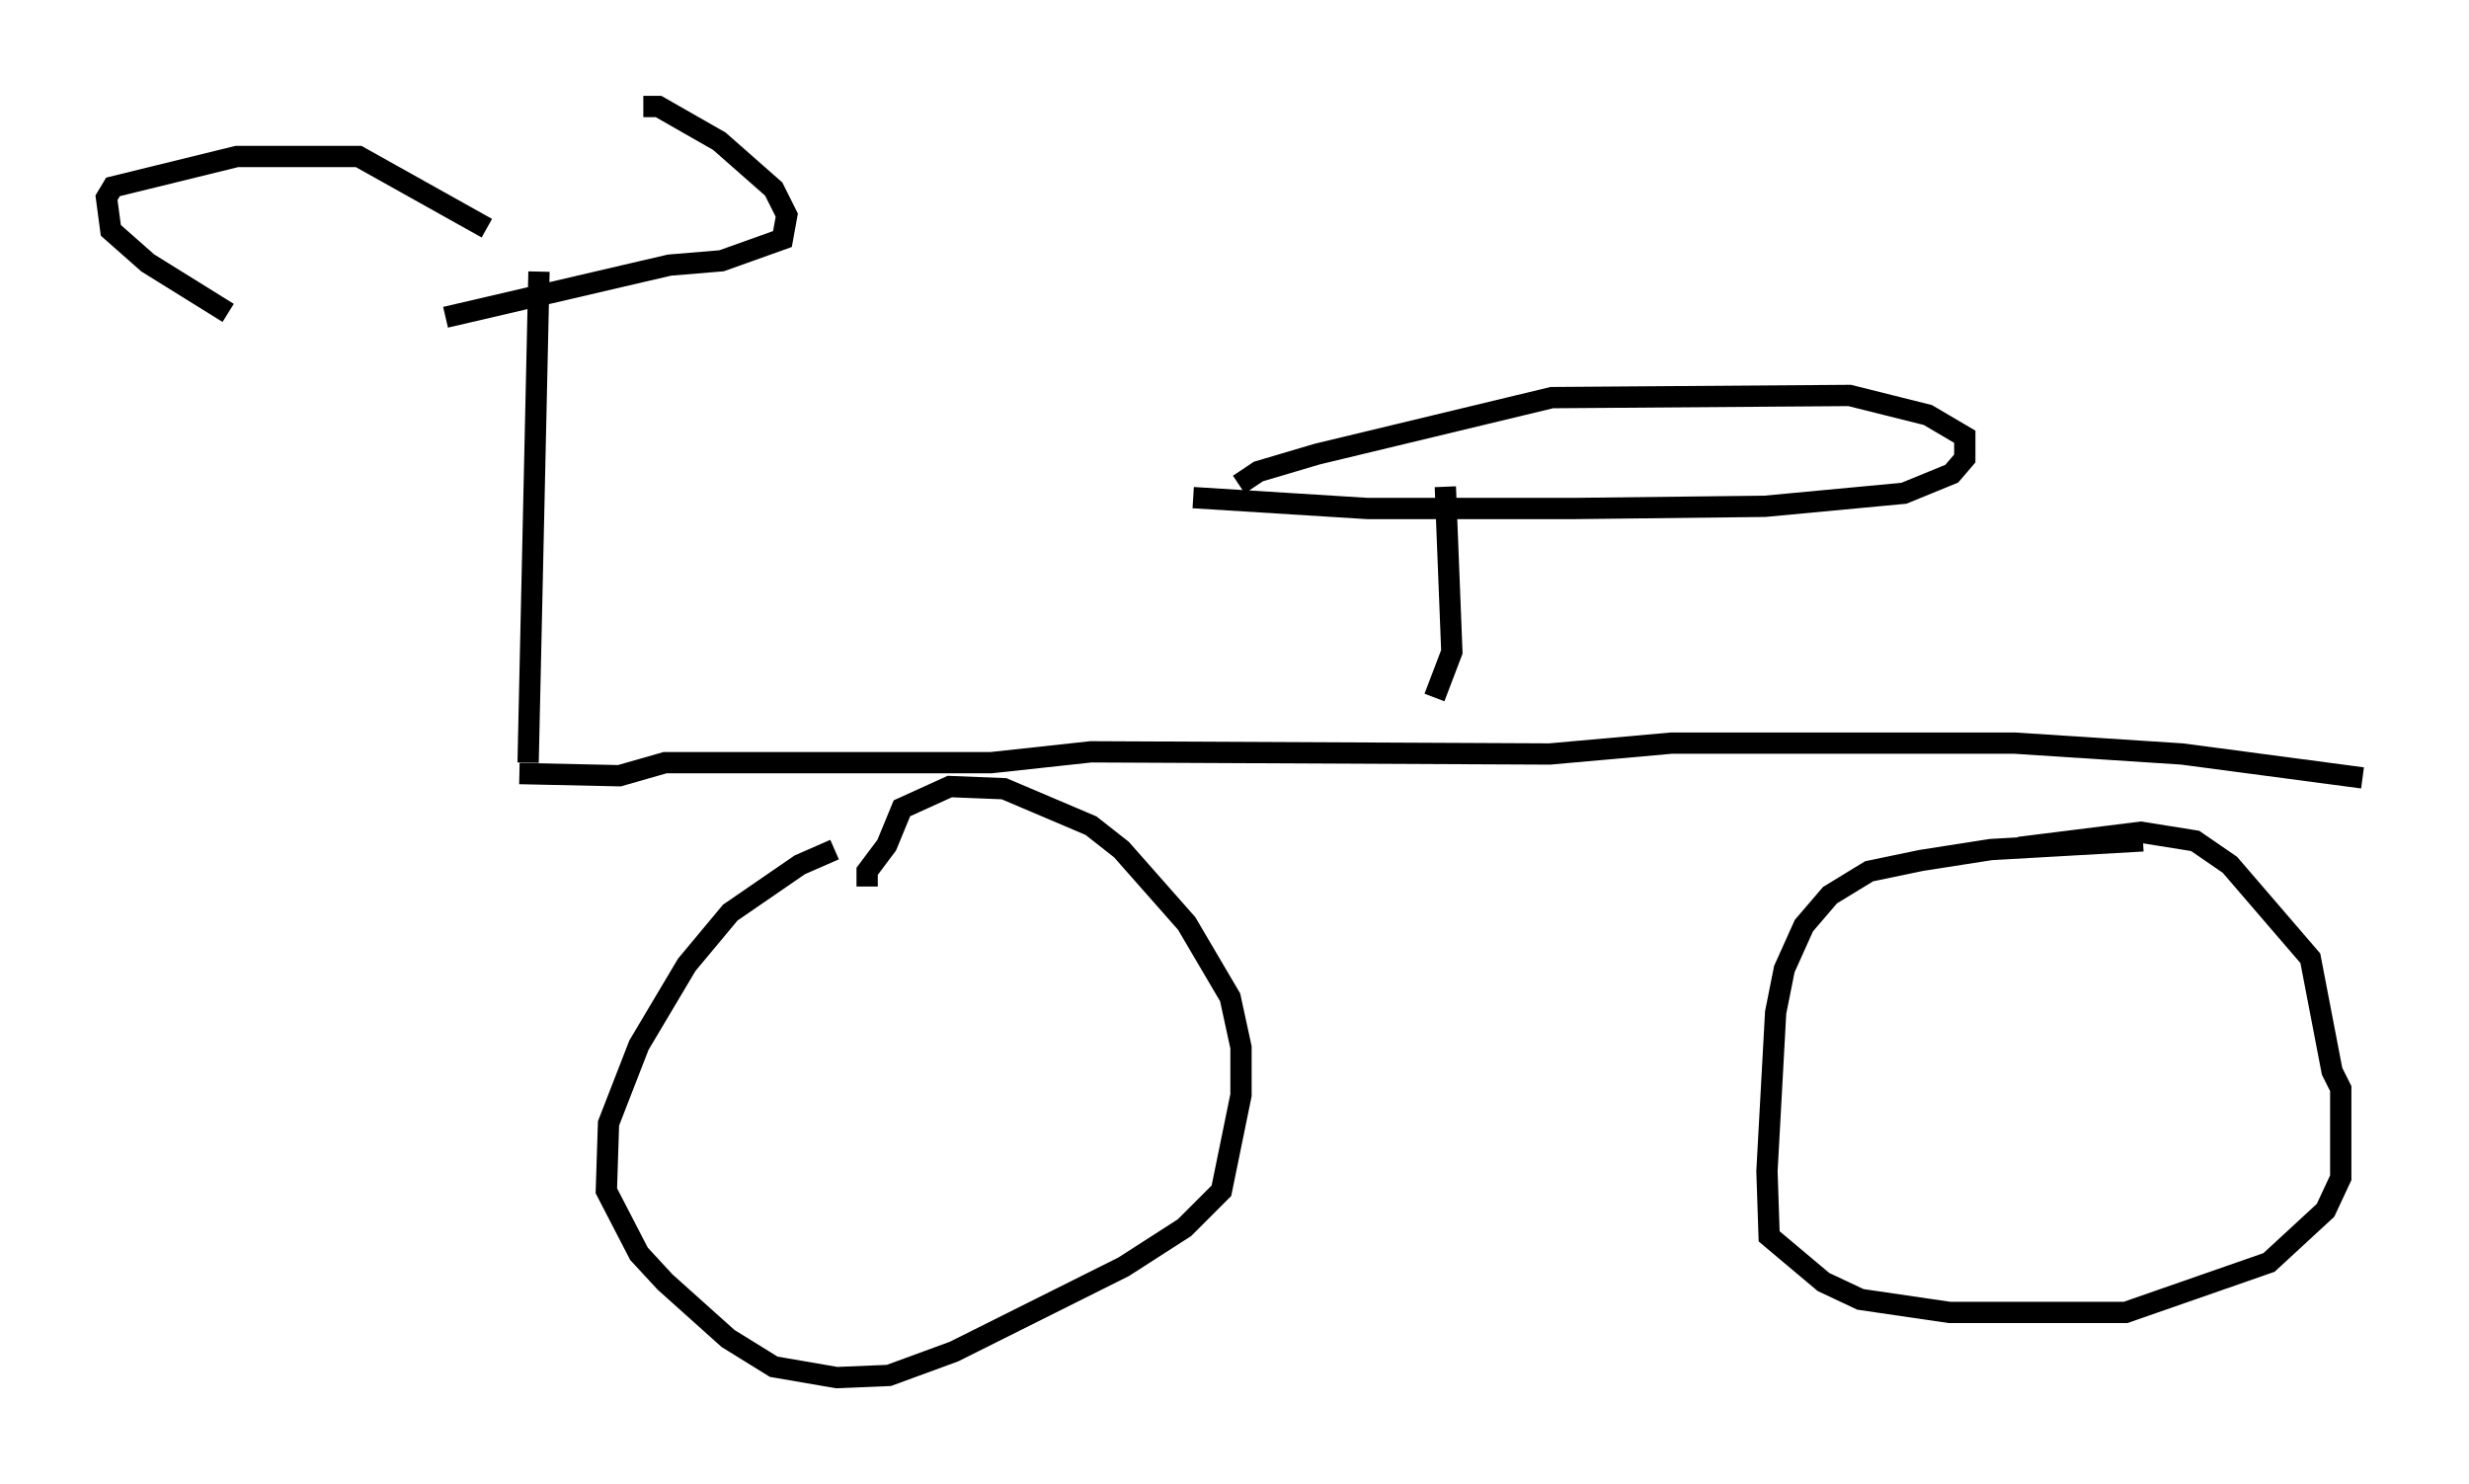 <?xml version="1.0" encoding="utf-8" ?>
<svg baseProfile="full" height="69.719" version="1.1" width="115.964" xmlns="http://www.w3.org/2000/svg" xmlns:ev="http://www.w3.org/2001/xml-events" xmlns:xlink="http://www.w3.org/1999/xlink"><defs /><rect fill="white" height="69.719" width="115.964" x="0" y="0" /><path d="M41.444, 39.913 m-2.246, 0.0 l-1.633, 0.715 -3.267, 2.246 l-2.042, 2.45 -2.246, 3.777 l-1.429, 3.675 -0.102, 3.165 l1.531, 2.96 1.225, 1.327 l2.96, 2.654 2.144, 1.327 l2.96, 0.51 2.45, -0.102 l3.063, -1.123 7.963, -3.981 l2.858, -1.838 1.735, -1.735 l0.919, -4.492 0.0, -2.246 l-0.51, -2.348 -2.042, -3.471 l-3.063, -3.471 -1.429, -1.123 l-4.083, -1.735 -2.552, -0.102 l-2.246, 1.021 -0.715, 1.735 l-0.919, 1.225 0.0, 0.715 m59.924, -2.144 l-7.146, 0.408 -3.267, 0.51 l-2.45, 0.51 -1.838, 1.123 l-1.225, 1.429 -0.919, 2.042 l-0.408, 2.042 -0.408, 7.452 l0.102, 3.063 2.552, 2.144 l1.735, 0.817 4.185, 0.613 l8.269, 0.0 6.738, -2.348 l2.654, -2.45 0.715, -1.531 l0.0, -4.185 -0.408, -0.817 l-1.021, -5.308 -3.777, -4.39 l-1.633, -1.123 -2.552, -0.408 l-5.717, 0.715 m-70.438, -3.471 l4.696, 0.102 2.144, -0.613 l15.313, 0.0 4.696, -0.51 l21.54, 0.102 5.717, -0.51 l16.129, 0.0 7.861, 0.51 l8.473, 1.123 m-86.159, -0.715 l0.51, -23.071 m42.059, 20.009 l0.817, -2.144 -0.306, -7.758 m-9.698, -0.102 l0.919, -0.613 2.756, -0.817 l11.025, -2.654 13.986, -0.102 l3.675, 0.919 1.735, 1.021 l0.0, 1.021 -0.613, 0.715 l-2.246, 0.919 -6.533, 0.613 l-8.881, 0.102 -9.8, 0.0 l-8.167, -0.51 m-25.827, -18.375 l0.715, 0.0 2.858, 1.633 l2.552, 2.246 0.613, 1.225 l-0.204, 1.123 -2.858, 1.021 l-2.45, 0.204 -10.515, 2.45 m1.94, -4.185 l-6.023, -3.369 -5.717, 0.0 l-5.819, 1.429 -0.306, 0.51 l0.204, 1.531 1.735, 1.531 l3.777, 2.348 " fill="none" stroke="black" stroke-width="1" /></svg>